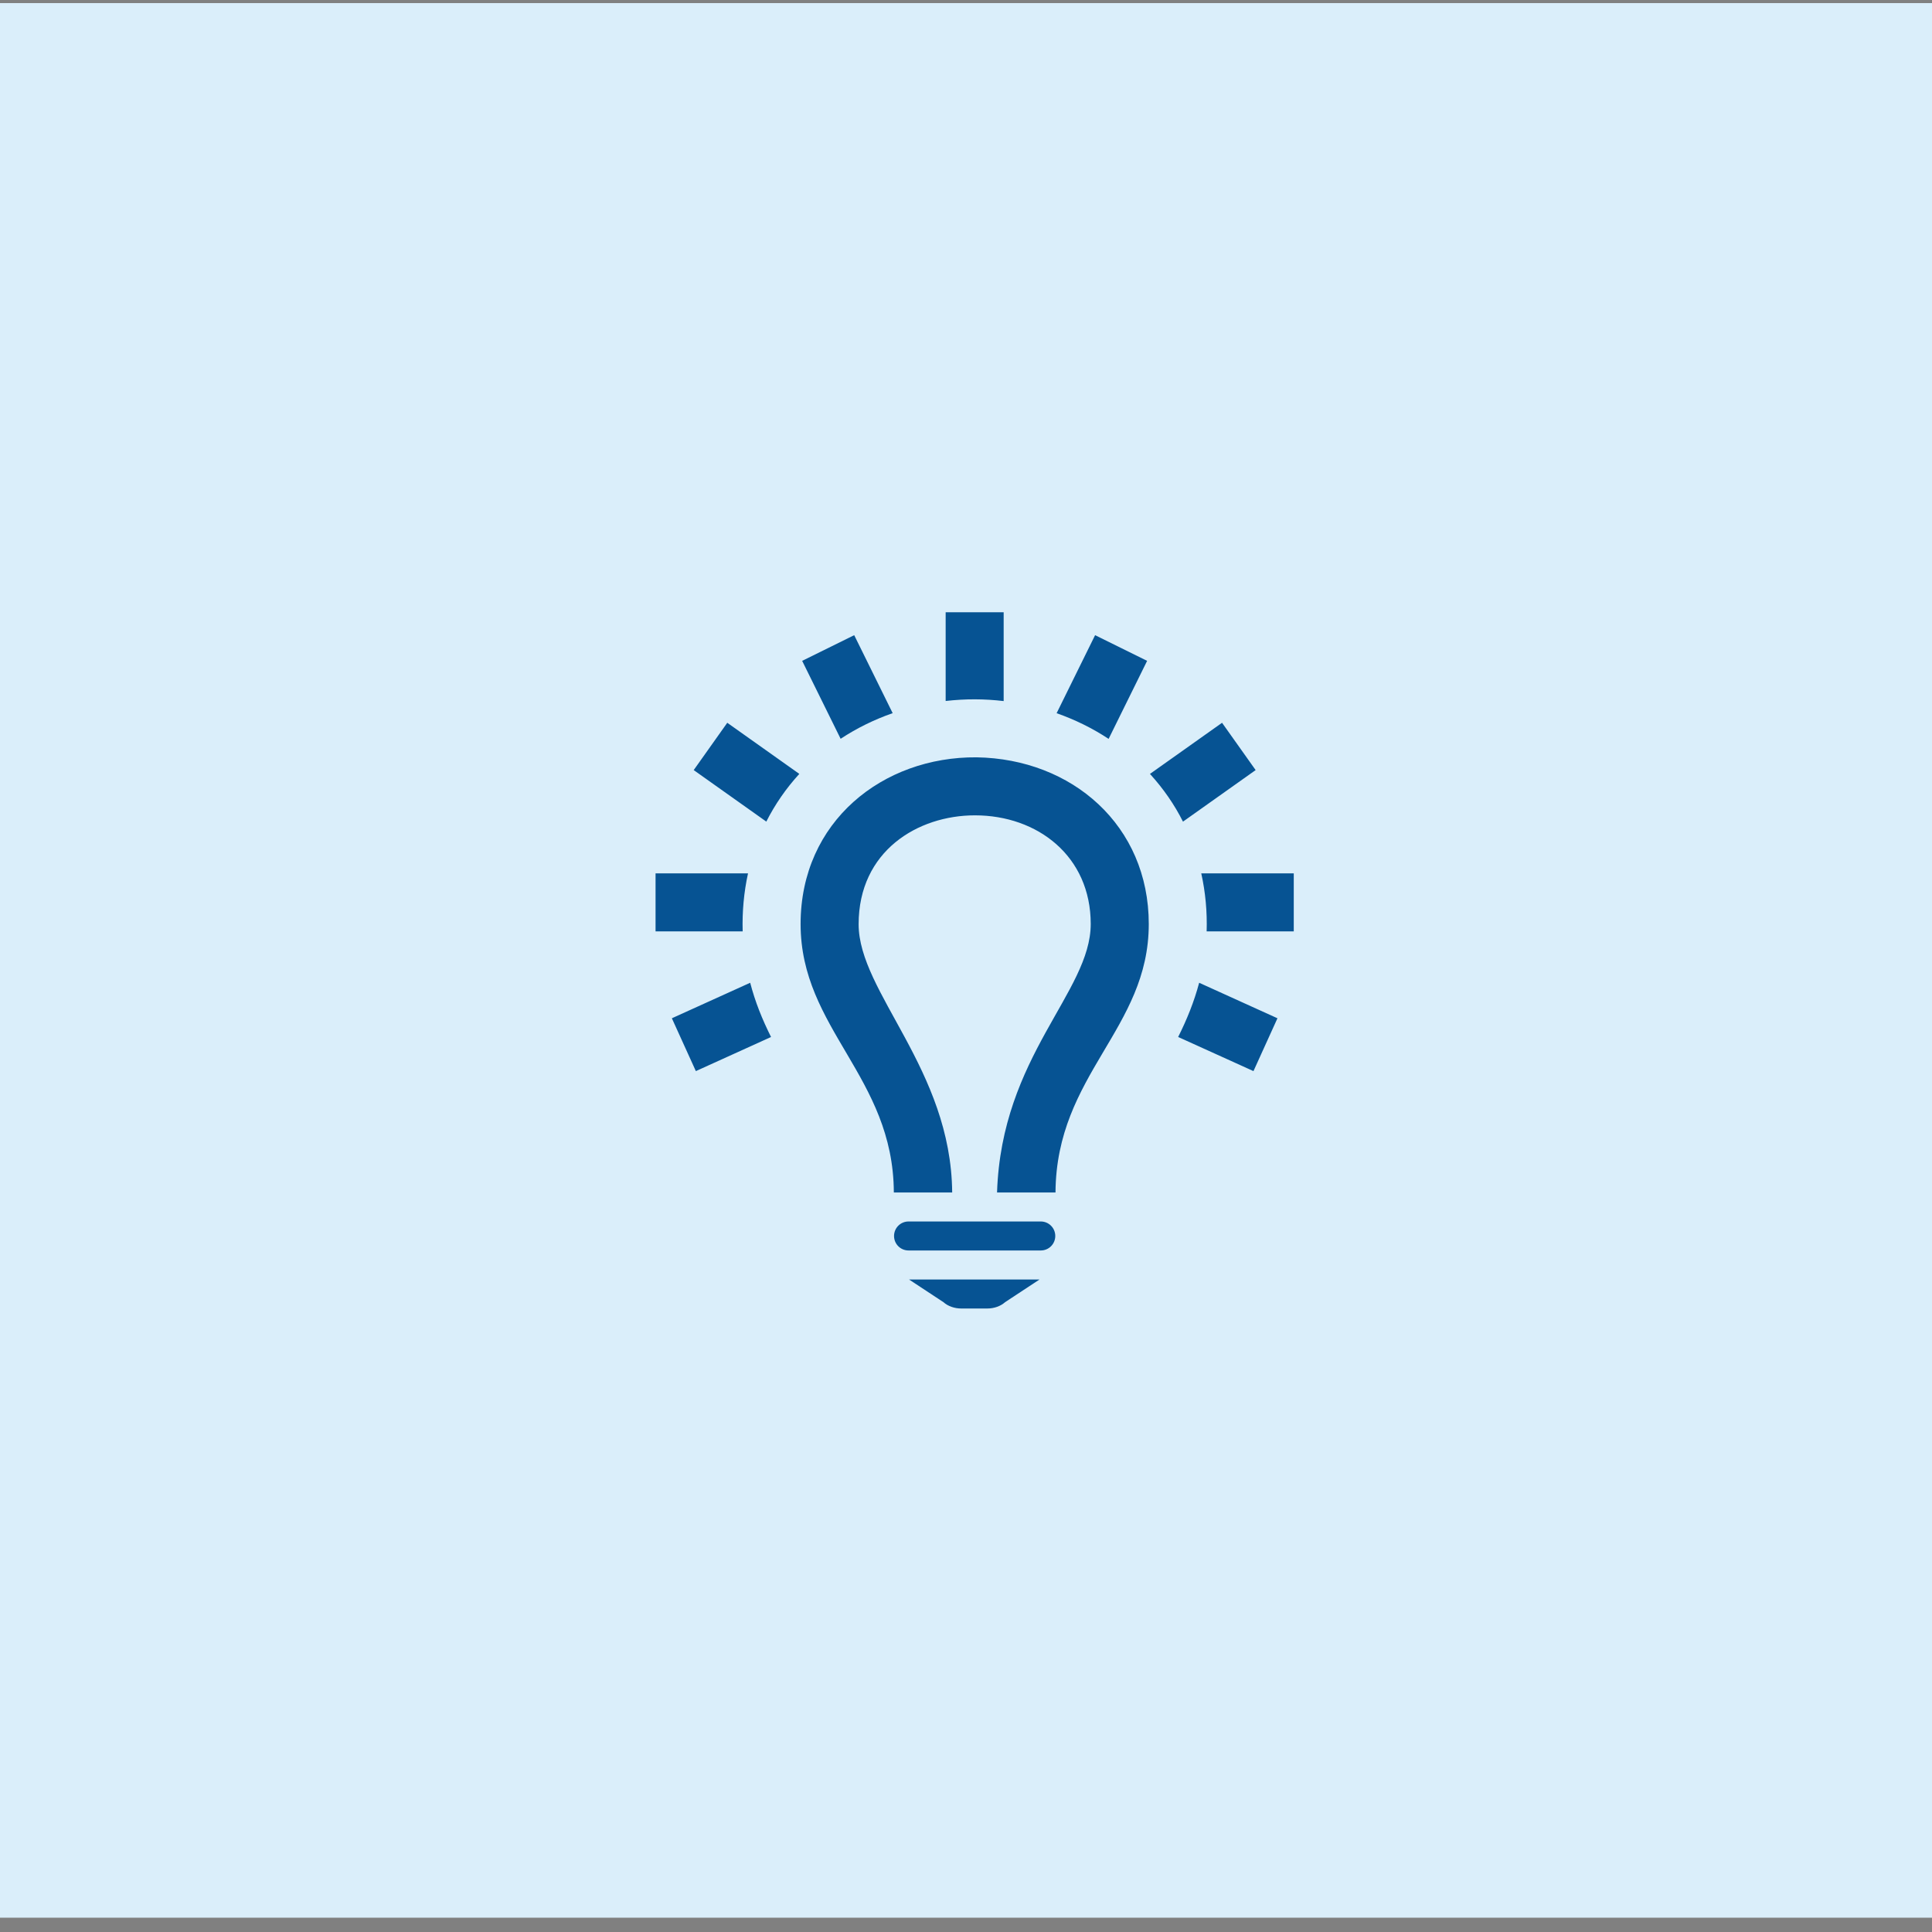 <svg width="111" height="111" viewBox="0 0 111 111" fill="none" xmlns="http://www.w3.org/2000/svg">
<rect x="0" y="0" width="111" height="111" fill="#808080" stroke="none"/>
<rect y="0.178" width="111" height="110" fill="#DAEEFA"/>
<g clip-path="url(#clip0_1425_20713)">
<path fill-rule="evenodd" clip-rule="evenodd" d="M56.721 75.178H55.231C54.839 75.178 54.462 75.046 54.204 74.814L52.226 73.511H59.726L57.746 74.814C57.489 75.046 57.112 75.178 56.721 75.178ZM59.796 71.844H52.199C51.739 71.844 51.366 71.473 51.366 71.011C51.366 70.551 51.739 70.178 52.199 70.178H59.796C60.256 70.178 60.629 70.551 60.629 71.011C60.629 71.473 60.256 71.844 59.796 71.844ZM57.284 68.511C57.537 60.669 62.666 57.008 62.666 53.086C62.666 49.193 59.617 46.844 56.012 46.844C52.724 46.844 49.331 48.898 49.331 53.101C49.331 57.013 54.646 61.439 54.706 68.511H51.354C51.327 61.856 45.997 59.116 45.997 53.088C45.997 47.193 50.726 43.466 56.111 43.511C61.589 43.599 66.001 47.418 66.001 53.089C66.001 59.133 60.686 61.719 60.642 68.511H57.284V68.511ZM68.896 56.463L73.394 58.503L72.016 61.539L67.689 59.578C68.191 58.578 68.606 57.553 68.896 56.463V56.463ZM43.101 56.463C43.389 57.569 43.792 58.564 44.299 59.579L39.979 61.539L38.601 58.503L43.101 56.463ZM74.331 53.511H69.326C69.361 52.394 69.259 51.269 69.017 50.178H74.331V53.511ZM42.669 53.511H37.664V50.178H42.976C42.737 51.268 42.637 52.388 42.669 53.503V53.511V53.511ZM66.069 44.464L70.211 41.526L72.141 44.244L67.966 47.206C67.479 46.236 66.849 45.319 66.069 44.464V44.464ZM45.924 44.463C45.157 45.301 44.529 46.213 44.027 47.204L39.856 44.244L41.784 41.526L45.924 44.463ZM60.706 40.976L62.917 36.493L65.906 37.968L63.694 42.451C62.766 41.839 61.759 41.344 60.706 40.976V40.976ZM51.287 40.973C50.236 41.339 49.227 41.833 48.297 42.446L46.087 37.968L49.077 36.493L51.287 40.973V40.973ZM57.664 40.279C56.551 40.149 55.482 40.143 54.331 40.274V35.178H57.664V40.279Z" fill="#065393"/>
</g>
<defs>
<clipPath id="clip0_1425_20713">
<rect width="40" height="40" fill="white" transform="translate(36 35.178)"/>
</clipPath>
</defs>
</svg>
